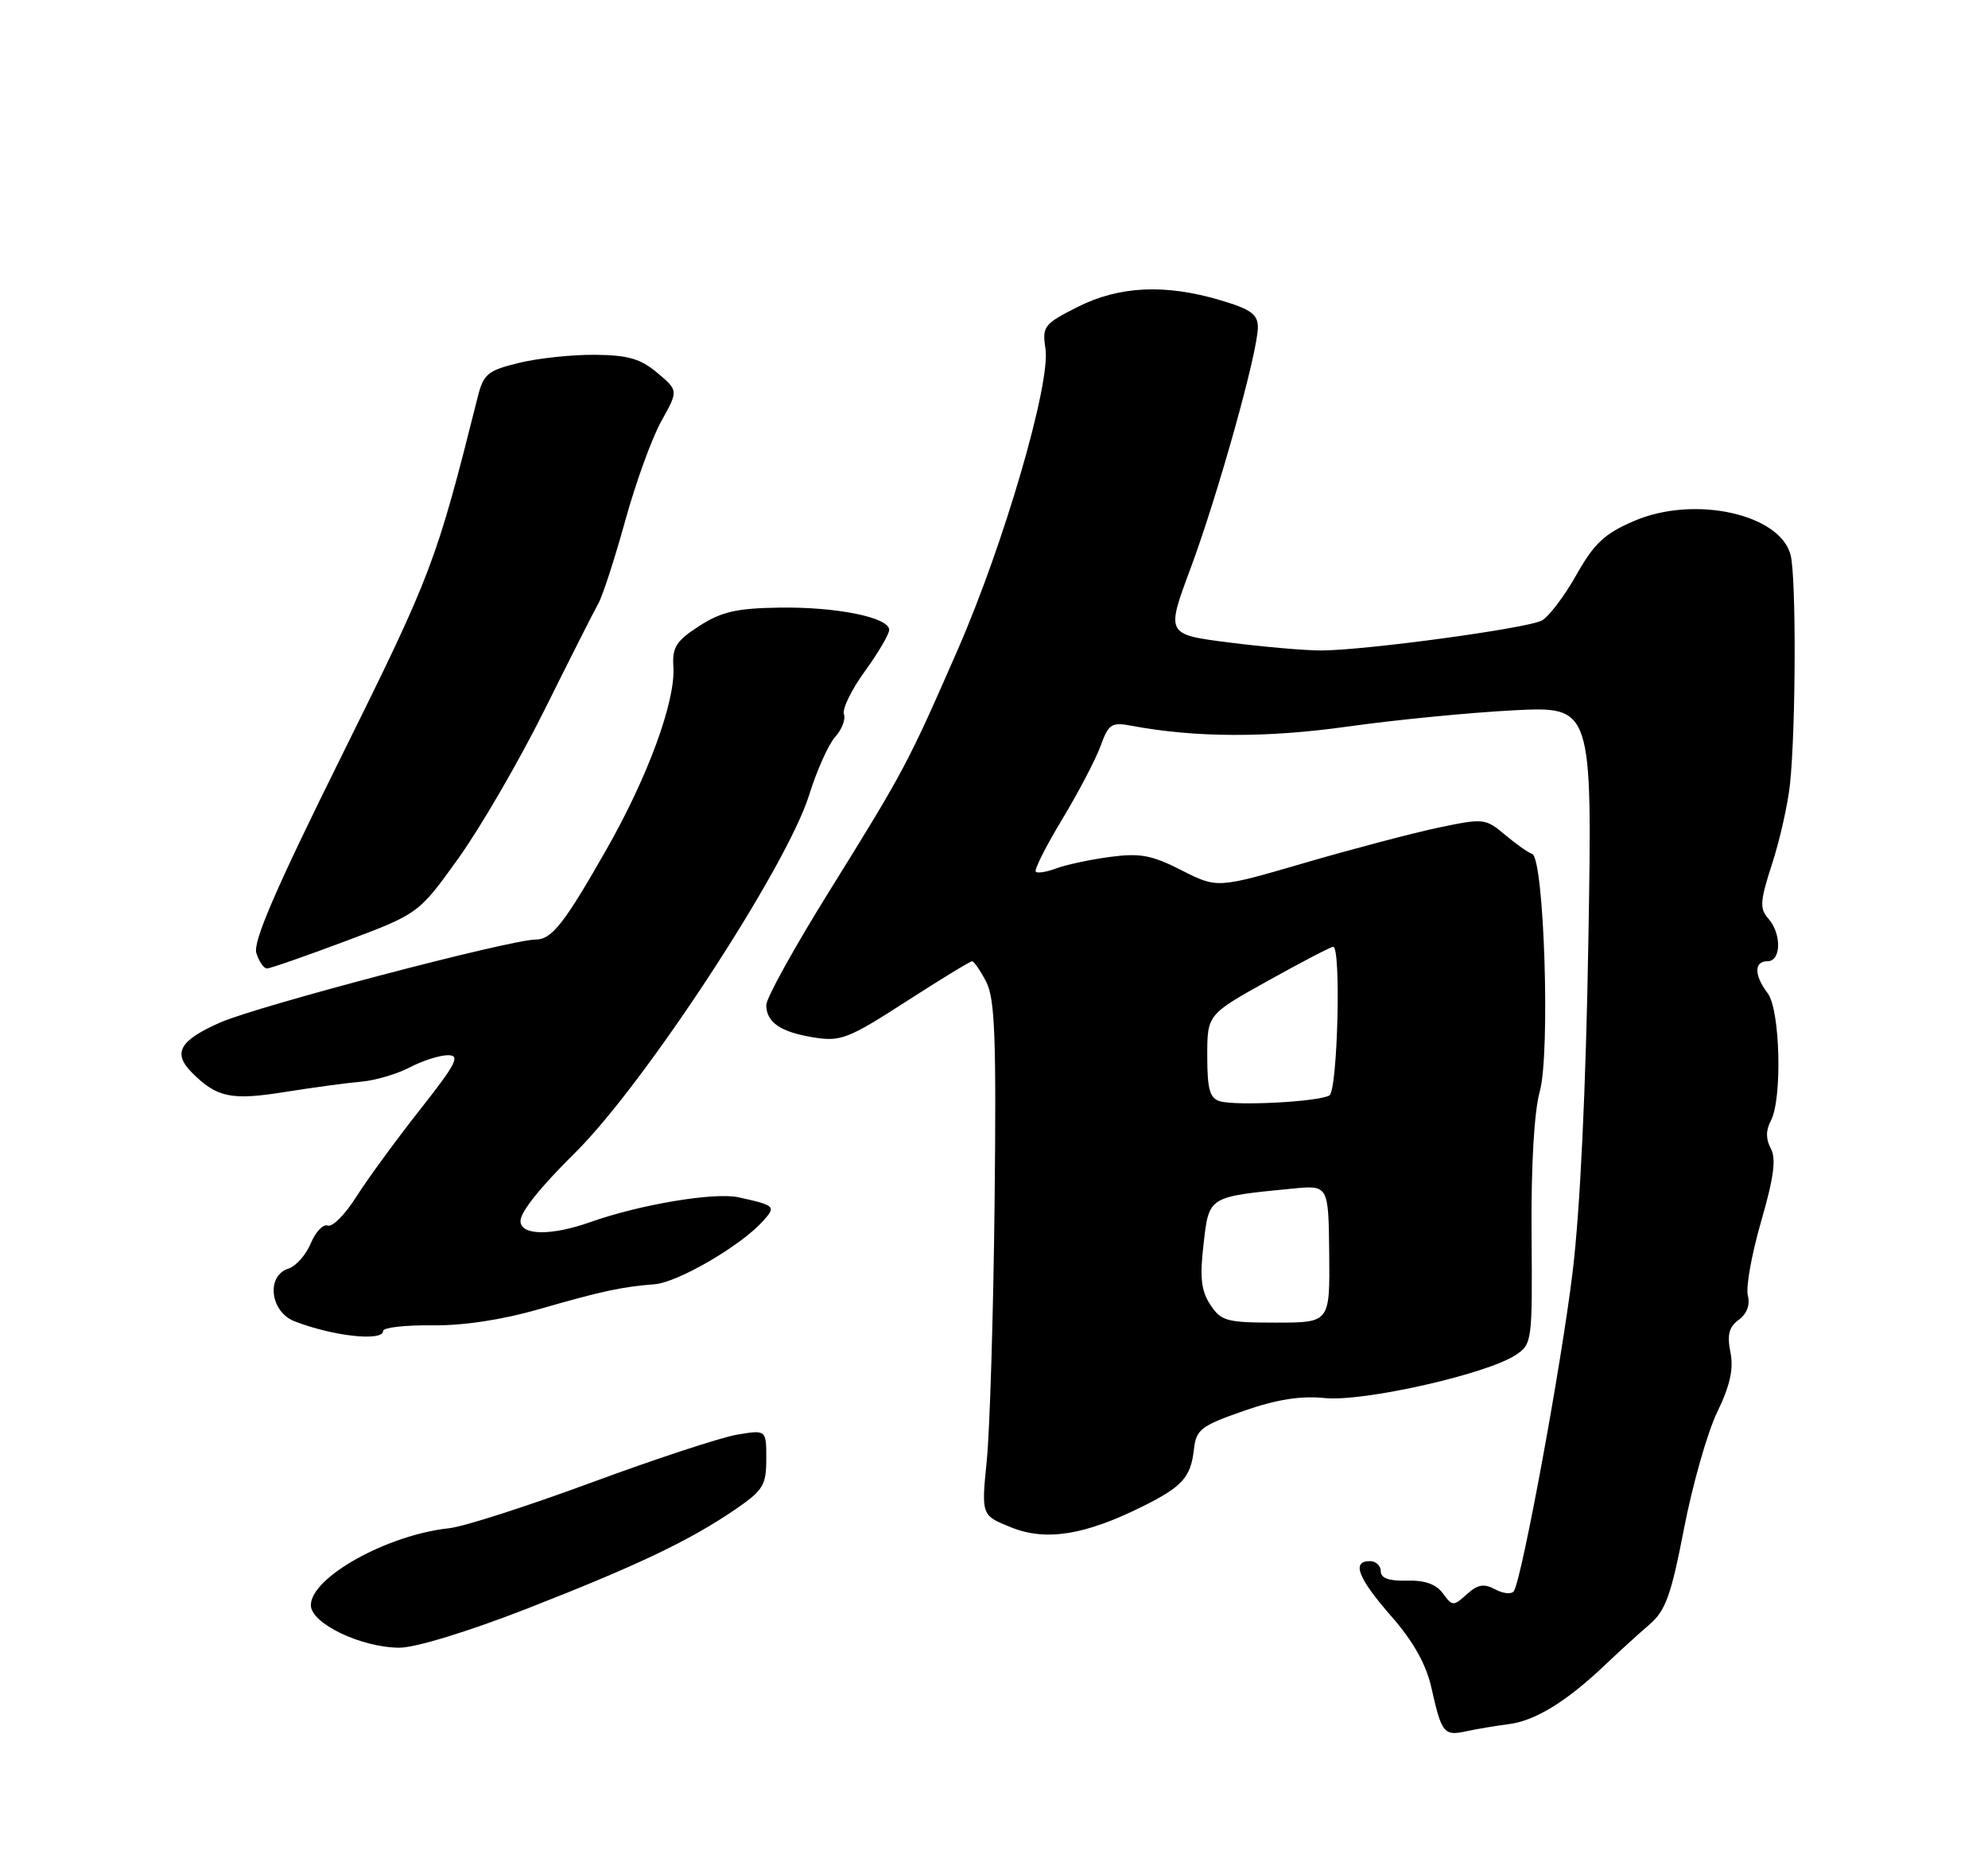 <?xml version="1.0" encoding="UTF-8" standalone="no"?>
<!DOCTYPE svg PUBLIC "-//W3C//DTD SVG 1.1//EN" "http://www.w3.org/Graphics/SVG/1.1/DTD/svg11.dtd" >
<svg xmlns="http://www.w3.org/2000/svg" xmlns:xlink="http://www.w3.org/1999/xlink" version="1.1" viewBox="0 0 275 256">
 <g >
 <path fill="currentColor"
d=" M 208.74 238.55 C 212.35 238.10 216.74 235.40 222.00 230.39 C 223.93 228.56 226.70 226.03 228.16 224.78 C 230.40 222.86 231.16 220.75 232.95 211.50 C 234.12 205.45 236.18 198.20 237.54 195.39 C 239.33 191.68 239.83 189.41 239.37 187.10 C 238.89 184.69 239.17 183.60 240.52 182.61 C 241.65 181.78 242.11 180.54 241.78 179.25 C 241.48 178.13 242.31 173.52 243.61 169.02 C 245.37 162.93 245.72 160.34 244.96 158.92 C 244.25 157.60 244.26 156.39 244.96 155.07 C 246.56 152.08 246.26 139.73 244.53 137.44 C 242.63 134.92 242.61 133.00 244.50 133.00 C 246.41 133.00 246.47 129.19 244.60 127.08 C 243.39 125.72 243.46 124.67 245.14 119.50 C 246.21 116.20 247.32 111.25 247.61 108.50 C 248.43 100.66 248.48 79.79 247.69 76.77 C 246.20 71.09 234.33 68.51 226.05 72.08 C 221.96 73.83 220.53 75.17 218.05 79.56 C 216.39 82.51 214.24 85.34 213.27 85.86 C 211.22 86.95 188.75 90.00 182.73 90.00 C 180.48 90.00 174.73 89.50 169.96 88.89 C 161.29 87.78 161.29 87.78 164.69 78.64 C 168.48 68.45 174.00 48.70 174.00 45.29 C 174.00 43.49 173.04 42.79 168.82 41.54 C 161.15 39.26 154.79 39.57 149.03 42.49 C 144.41 44.82 144.15 45.17 144.62 48.24 C 145.35 53.07 138.87 75.31 132.45 89.97 C 125.54 105.77 125.09 106.61 114.65 123.42 C 109.89 131.07 106.00 138.10 106.00 139.05 C 106.00 141.46 107.98 142.81 112.61 143.55 C 116.28 144.14 117.38 143.71 125.30 138.60 C 130.08 135.52 134.20 133.00 134.47 133.00 C 134.73 133.00 135.61 134.28 136.42 135.84 C 137.63 138.19 137.83 143.55 137.58 166.59 C 137.41 181.94 136.92 197.91 136.50 202.09 C 135.74 209.68 135.74 209.68 139.90 211.34 C 144.71 213.27 150.08 212.40 158.06 208.43 C 163.58 205.68 164.72 204.41 165.16 200.50 C 165.47 197.79 166.13 197.28 172.00 195.23 C 176.62 193.62 179.89 193.10 183.29 193.44 C 188.60 193.97 205.62 190.14 209.63 187.50 C 211.94 185.99 211.98 185.68 211.86 170.73 C 211.79 161.23 212.22 153.81 213.00 151.00 C 214.47 145.70 213.60 118.72 211.94 118.15 C 211.38 117.96 209.68 116.76 208.16 115.48 C 205.48 113.23 205.22 113.20 198.95 114.52 C 195.40 115.27 187.07 117.47 180.44 119.40 C 168.38 122.92 168.38 122.92 163.44 120.41 C 159.29 118.30 157.70 118.01 153.50 118.57 C 150.75 118.94 147.43 119.66 146.11 120.15 C 144.80 120.65 143.52 120.86 143.28 120.61 C 143.03 120.37 144.67 117.11 146.92 113.38 C 149.17 109.65 151.56 105.08 152.24 103.22 C 153.34 100.17 153.76 99.90 156.48 100.41 C 165.31 102.07 175.23 102.11 186.50 100.52 C 193.10 99.59 203.40 98.59 209.38 98.28 C 220.27 97.73 220.27 97.73 219.72 130.12 C 219.38 150.57 218.58 167.47 217.54 176.00 C 215.99 188.81 210.56 218.28 209.42 220.14 C 209.12 220.61 207.97 220.52 206.86 219.92 C 205.27 219.07 204.42 219.21 202.90 220.59 C 201.06 222.26 200.90 222.25 199.60 220.47 C 198.67 219.19 197.08 218.63 194.62 218.70 C 192.13 218.77 191.00 218.36 191.00 217.40 C 191.00 216.63 190.32 216.00 189.50 216.00 C 186.92 216.00 187.84 218.35 192.47 223.64 C 195.53 227.15 197.27 230.25 198.01 233.53 C 199.42 239.84 199.73 240.22 202.85 239.54 C 204.31 239.22 206.96 238.78 208.74 238.55 Z  M 72.81 222.61 C 88.13 216.63 95.39 213.17 101.75 208.82 C 105.57 206.20 106.00 205.49 106.00 201.86 C 106.00 197.82 106.00 197.82 101.93 198.51 C 99.69 198.89 90.64 201.87 81.81 205.13 C 72.98 208.39 64.13 211.24 62.13 211.45 C 53.57 212.36 43.00 218.24 43.00 222.10 C 43.00 224.62 49.93 227.95 55.24 227.98 C 57.43 227.99 64.70 225.77 72.81 222.61 Z  M 53.00 184.15 C 53.00 183.68 56.04 183.33 59.75 183.38 C 64.04 183.43 69.42 182.62 74.50 181.16 C 83.29 178.63 85.97 178.05 90.57 177.69 C 93.77 177.43 102.42 172.40 105.49 169.01 C 107.39 166.91 107.28 166.79 102.16 165.66 C 98.86 164.93 88.55 166.65 81.73 169.07 C 76.26 171.02 72.00 170.96 72.00 168.94 C 72.00 167.68 74.72 164.28 79.55 159.50 C 89.17 150.00 108.83 119.94 111.92 110.02 C 112.98 106.62 114.60 103.00 115.52 101.97 C 116.45 100.95 117.00 99.53 116.74 98.81 C 116.49 98.09 117.79 95.41 119.64 92.87 C 121.49 90.32 123.00 87.75 123.00 87.15 C 123.00 85.43 115.74 83.95 107.82 84.07 C 101.87 84.16 99.79 84.64 96.72 86.62 C 93.52 88.69 92.97 89.56 93.15 92.28 C 93.45 97.04 89.61 107.51 83.86 117.59 C 78.02 127.84 76.32 130.00 74.09 130.00 C 70.60 130.00 35.58 139.21 30.45 141.48 C 24.80 143.98 23.84 145.70 26.58 148.44 C 30.00 151.86 32.01 152.28 39.40 151.09 C 43.31 150.47 48.08 149.82 50.00 149.66 C 51.92 149.49 54.94 148.60 56.70 147.68 C 58.46 146.75 60.83 146.00 61.97 146.00 C 63.72 146.00 63.11 147.18 58.05 153.60 C 54.76 157.78 50.81 163.18 49.28 165.60 C 47.75 168.03 45.98 169.82 45.34 169.57 C 44.71 169.33 43.65 170.44 42.99 172.03 C 42.33 173.63 40.93 175.20 39.89 175.53 C 36.78 176.52 37.37 181.51 40.75 182.82 C 46.11 184.90 53.00 185.64 53.00 184.15 Z  M 47.82 130.21 C 57.91 126.42 57.91 126.42 63.43 118.73 C 66.46 114.50 71.81 105.29 75.30 98.27 C 78.79 91.25 82.15 84.60 82.77 83.50 C 83.38 82.40 85.06 77.22 86.50 72.00 C 87.94 66.78 90.18 60.60 91.48 58.27 C 93.84 54.04 93.84 54.04 90.93 51.59 C 88.60 49.63 86.87 49.13 82.26 49.09 C 79.09 49.07 74.36 49.57 71.74 50.22 C 67.46 51.27 66.88 51.75 66.08 54.94 C 60.34 77.80 59.76 79.34 47.34 104.42 C 38.12 123.01 34.97 130.32 35.46 131.87 C 35.83 133.04 36.49 134.00 36.93 134.00 C 37.37 134.00 42.27 132.29 47.82 130.21 Z  M 167.42 180.52 C 166.15 178.58 165.95 176.76 166.49 172.12 C 167.25 165.50 167.09 165.60 178.79 164.46 C 183.77 163.97 183.77 163.97 183.87 173.48 C 183.96 183.00 183.96 183.00 176.50 183.00 C 169.67 183.00 168.91 182.79 167.42 180.52 Z  M 168.75 152.37 C 167.35 151.96 167.00 150.72 167.00 146.12 C 167.00 140.38 167.00 140.38 175.42 135.69 C 180.05 133.11 184.10 131.00 184.42 131.00 C 185.54 131.00 185.03 150.86 183.90 151.56 C 182.48 152.44 171.05 153.05 168.75 152.37 Z "/>
</g>
</svg>